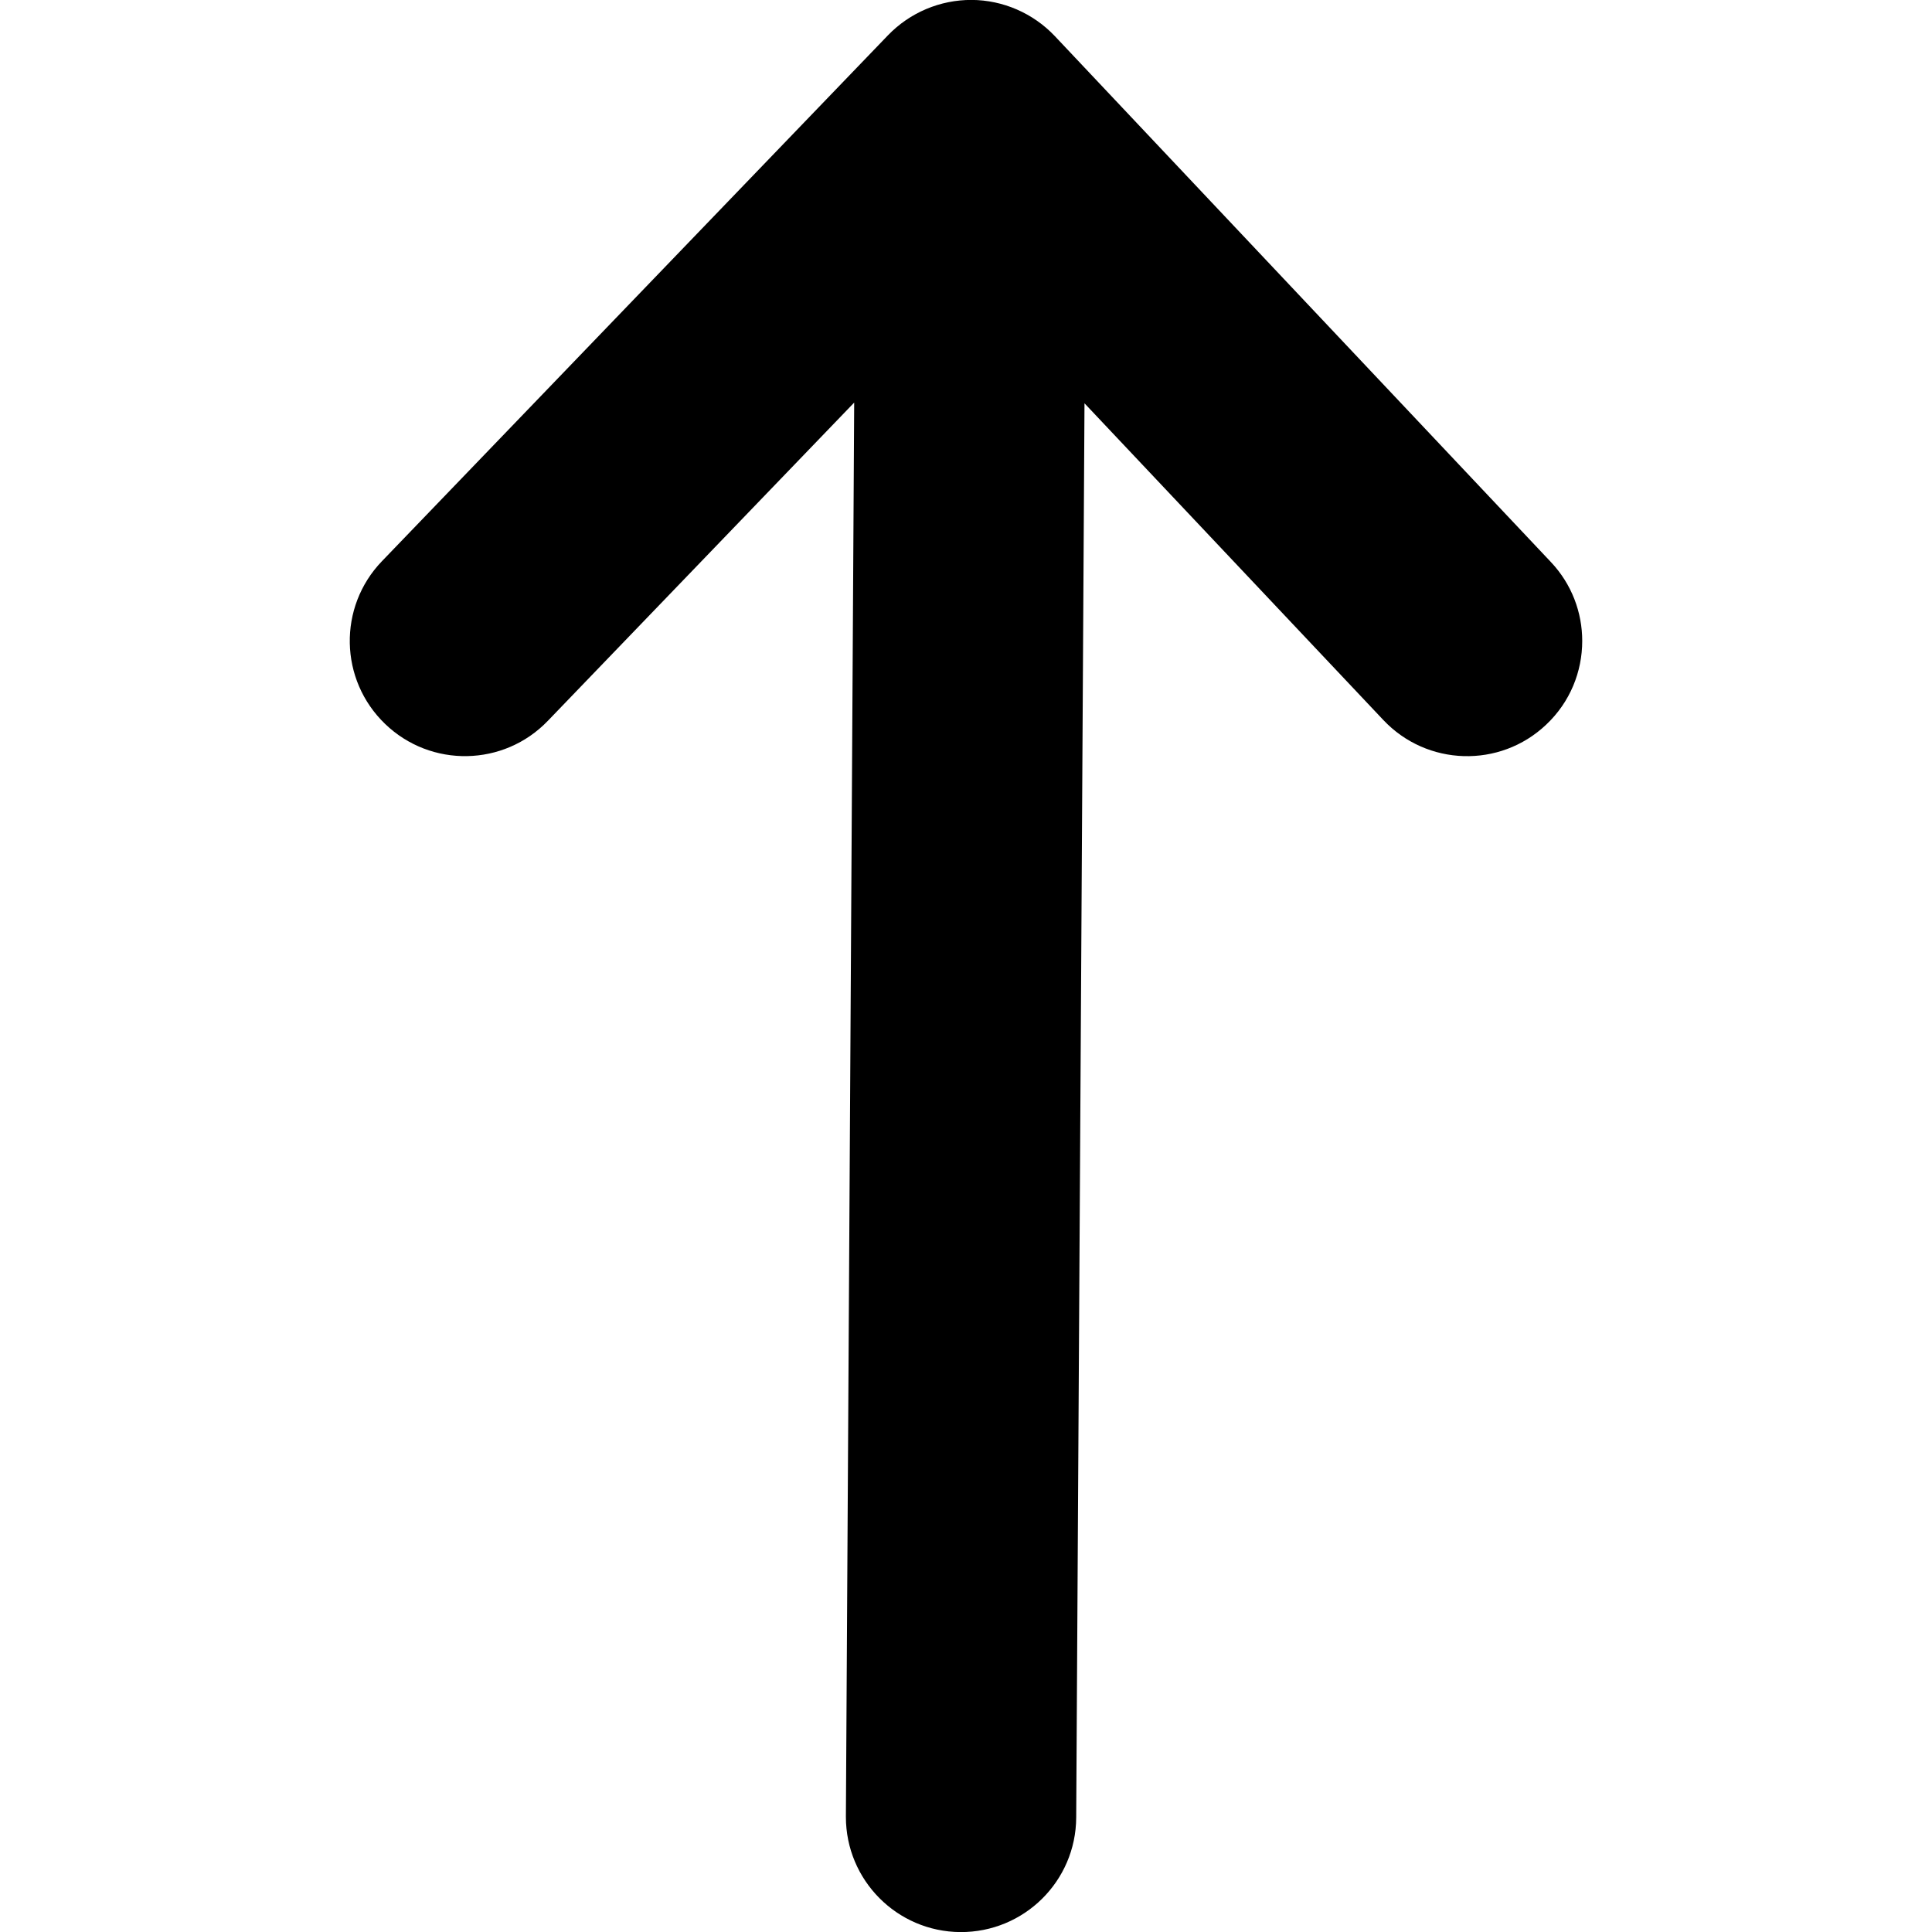 <?xml version="1.0" encoding="UTF-8"?>
<!DOCTYPE svg PUBLIC "-//W3C//DTD SVG 1.1//EN" "http://www.w3.org/Graphics/SVG/1.1/DTD/svg11.dtd">
<!-- Creator: CorelDRAW 2020 (64 Bit) -->
<?xml-stylesheet href="seta.css" type="text/css"?>
<svg xmlns="http://www.w3.org/2000/svg" xml:space="preserve" width="24px" height="24px" version="1.1" style="shape-rendering:geometricPrecision; text-rendering:geometricPrecision; image-rendering:optimizeQuality; fill-rule:evenodd; clip-rule:evenodd"
viewBox="0 0 24 24"
 xmlns:xlink="http://www.w3.org/1999/xlink"
 xmlns:xodm="http://www.corel.com/coreldraw/odm/2003">
 <g id="Camada_x0020_1">
  <path class="fil0" d="M11.031 0.438l-6.286 6.533c-0.548,0.569 -0.531,1.474 0.039,2.022 0.569,0.548 1.475,0.531 2.022,-0.039l3.805 -3.953 -0.103 17.56c0,0.003 0,0.006 0,0.009 0,0.786 0.635,1.426 1.422,1.431 0.791,0.004 1.435,-0.632 1.439,-1.423l0.103 -17.568 3.712 3.934c0.542,0.575 1.448,0.602 2.022,0.059 0.299,-0.281 0.449,-0.66 0.449,-1.041 0,-0.352 -0.129,-0.705 -0.39,-0.981l-6.162 -6.533c-0.269,-0.284 -0.643,-0.447 -1.034,-0.449 -0.391,-0.001 -0.766,0.157 -1.038,0.439z"/>
 </g>
</svg>
